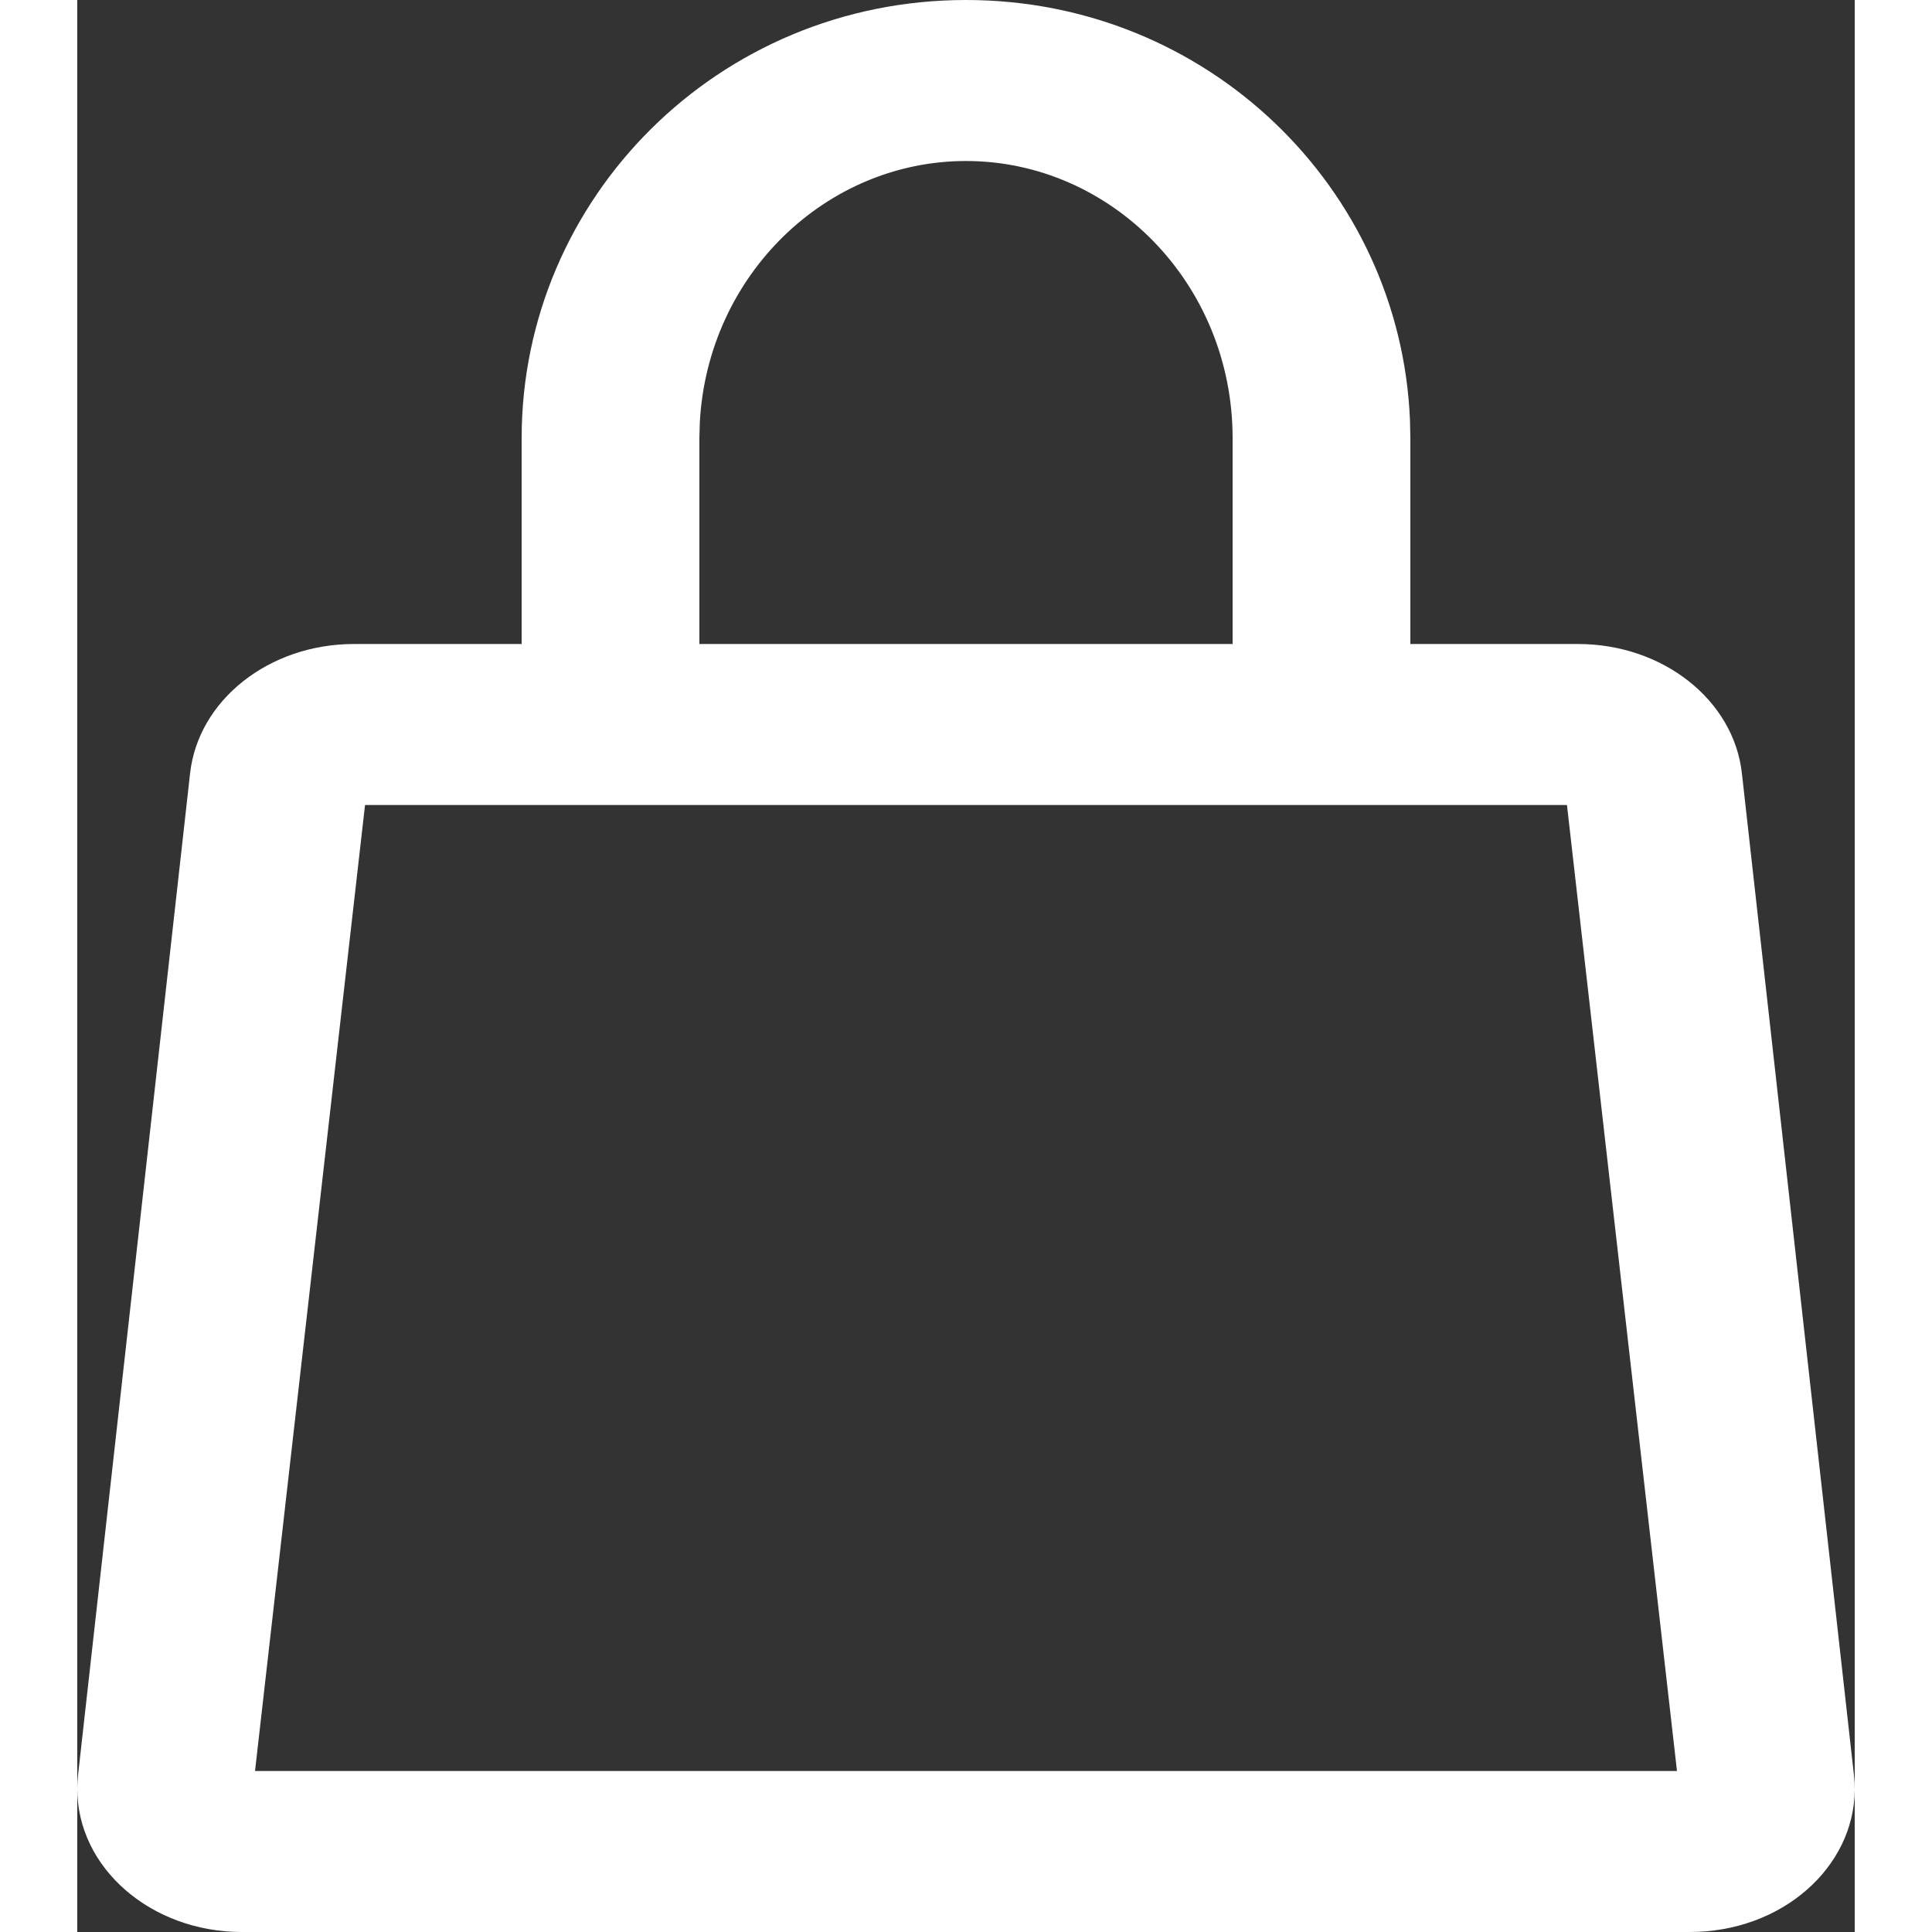 
<svg width="50px" height="50px" viewBox="0 0 115 125" version="1.1" xmlns="http://www.w3.org/2000/svg" xmlns:xlink="http://www.w3.org/1999/xlink">
    <rect x="0" y="0" width="115" height="125" fill="#333333" stroke="none"/>
    <g id="Page-1" stroke="none" stroke-width="1" fill="none" fill-rule="evenodd">
        <g id="Styleguide" transform="translate(-431, -681)" fill="#FFFFFF" fill-rule="nonzero">
            <g id="cart_icn" transform="translate(420, 681)">
                <path d="M85.75,28.356 C85.75,18.333 77.884,10.417 68.5,10.417 C59.44,10.417 51.794,17.797 51.278,27.327 L51.25,28.356 L51.25,41.667 L39.75,41.667 L39.75,28.356 C39.75,12.811 52.479,0 68.5,0 C84.121,0 96.612,12.178 97.226,27.196 L97.25,28.356 L97.25,41.667 L108.098,41.667 C113.582,41.667 118.169,45.286 118.7,50.03 L125.949,114.845 C126.519,119.935 122.233,124.462 116.378,124.957 C116.036,124.985 115.692,125 115.347,125 L21.652,125 C15.769,125 11,120.854 11,115.741 C11,115.442 11.017,115.143 11.05,114.845 L18.299,50.03 C18.83,45.286 23.417,41.667 28.901,41.667 L85.75,41.667 L85.75,28.356 Z M107.382,52.083 L29.618,52.083 L22.5,114.583 L114.5,114.583 L107.382,52.083 Z"></path>
            </g>
        </g>
    </g>
</svg>
